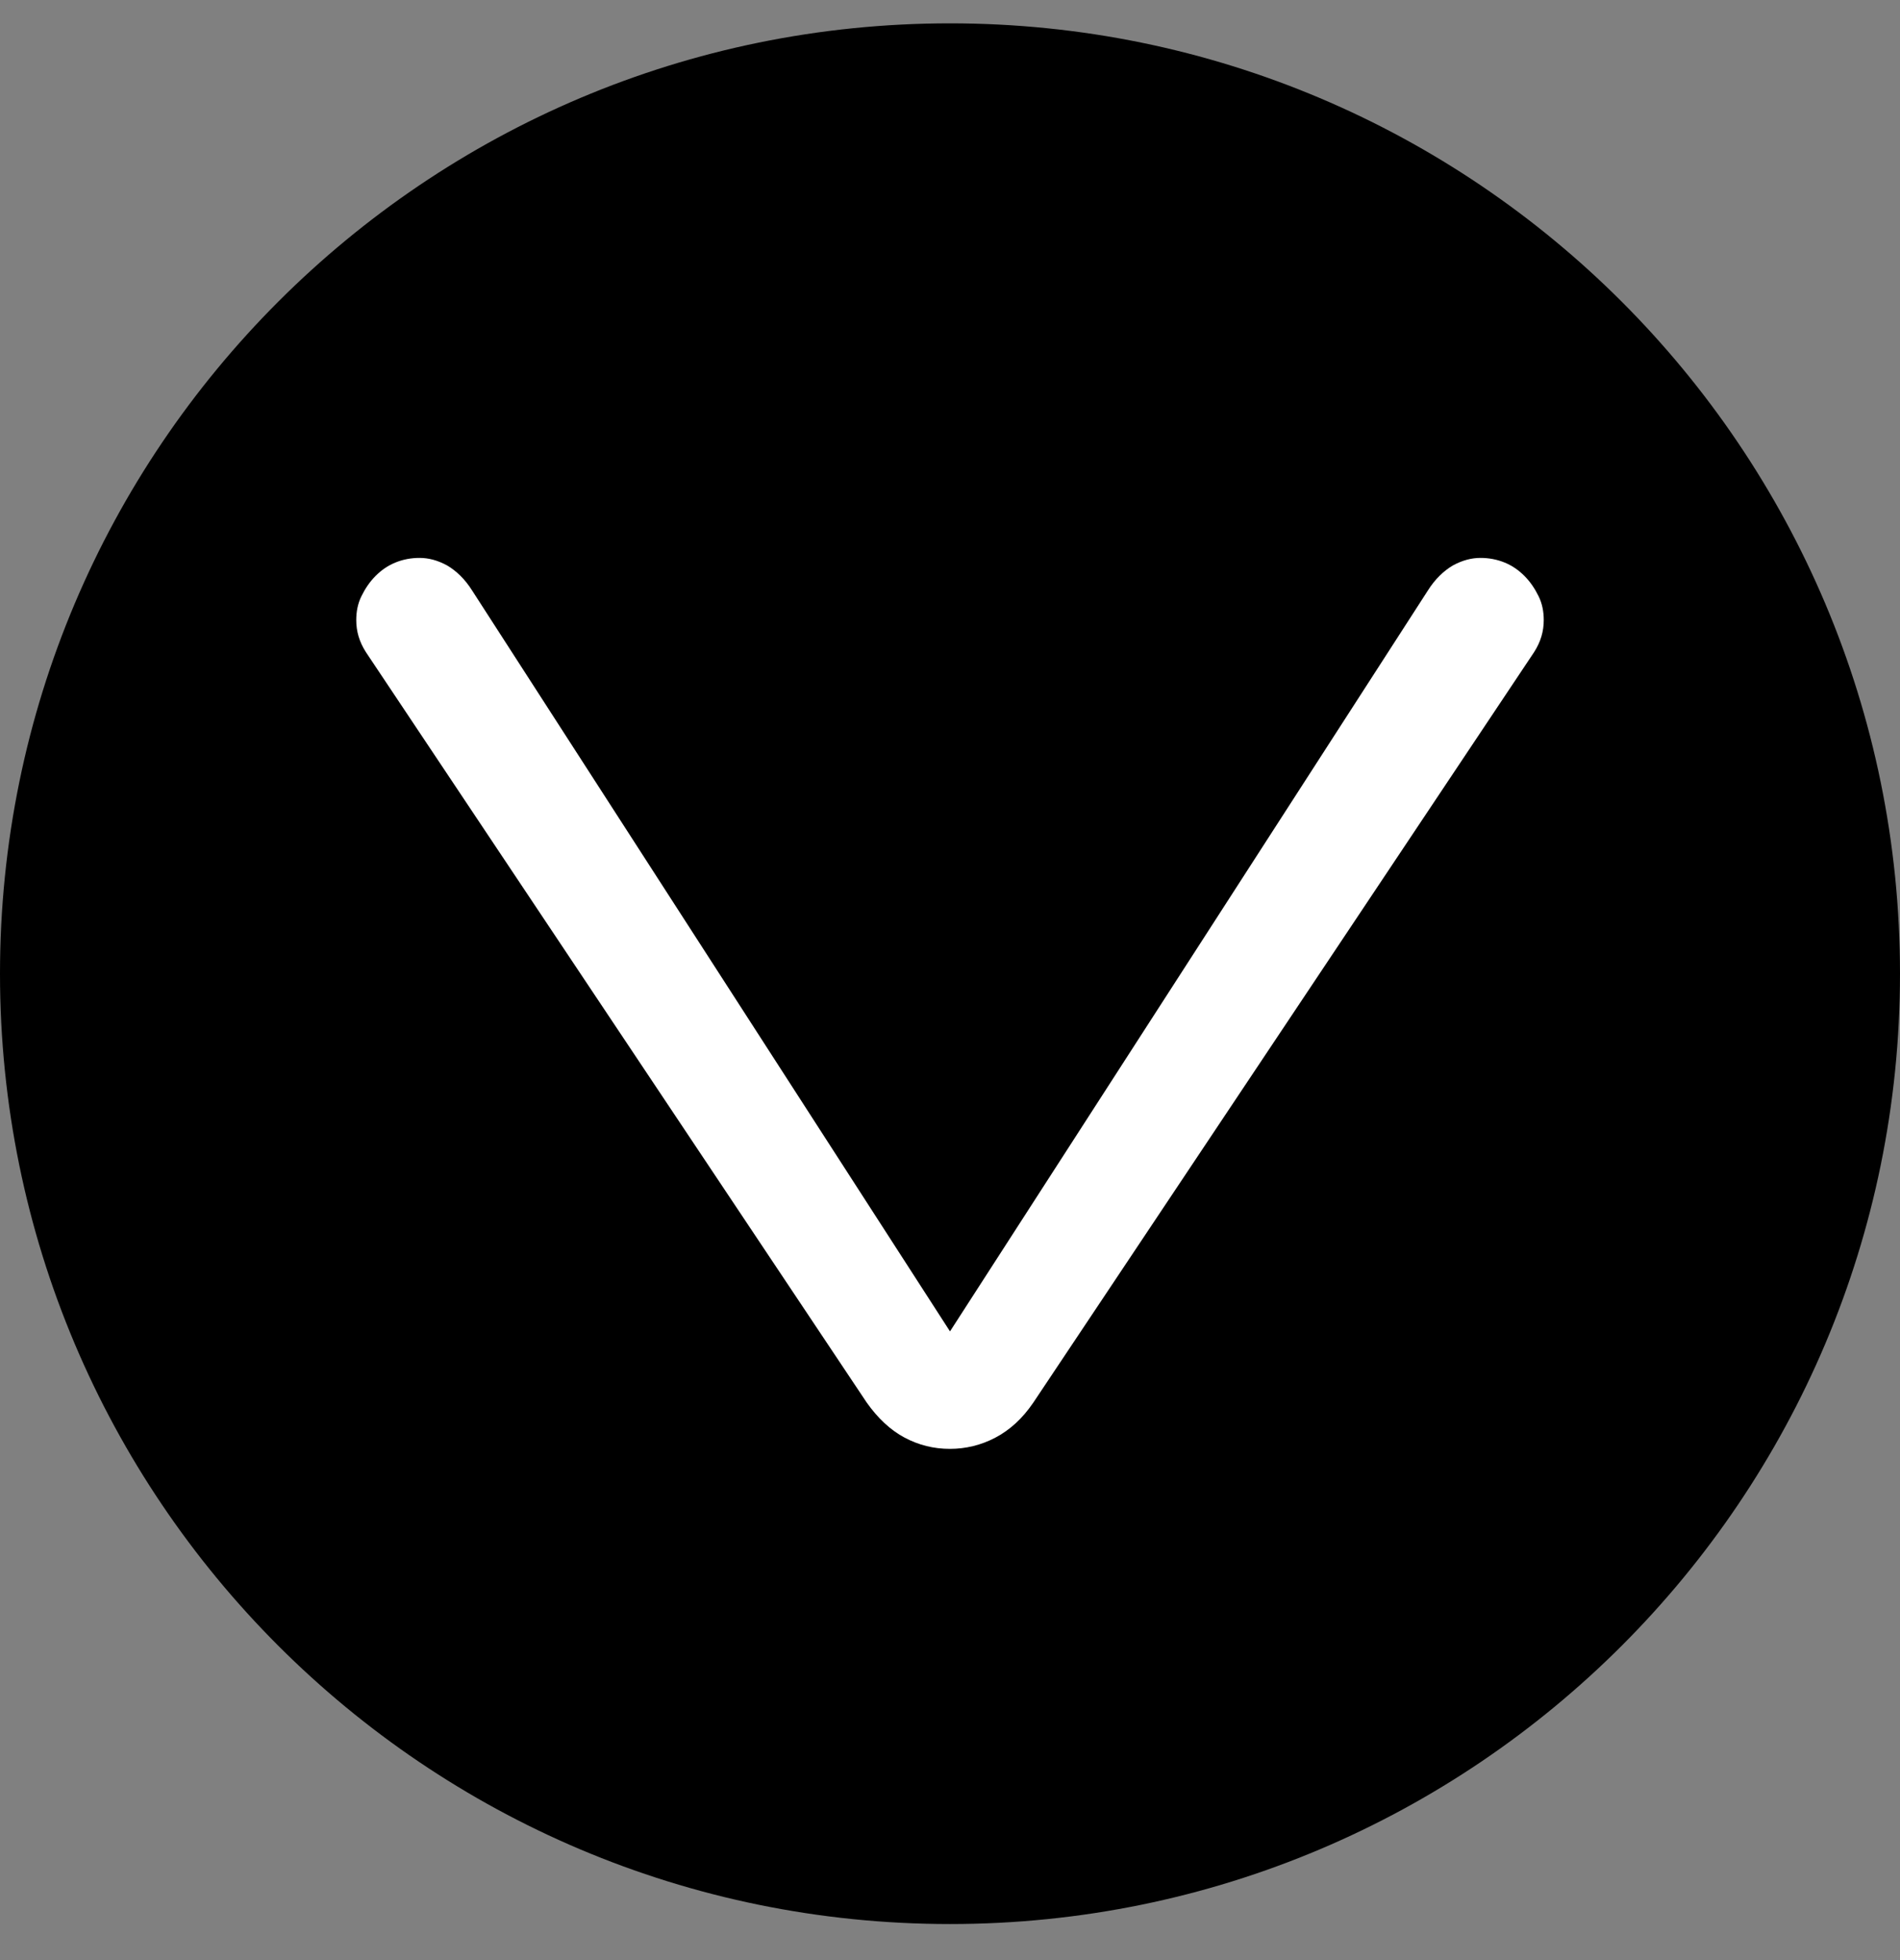 <svg width="32" height="33" viewBox="0 0 32 33" fill="none" xmlns="http://www.w3.org/2000/svg">
<rect x="0" y="0" width="32" height="33" fill="#808080" stroke="none"/>
<g clip-path="url(#clip0_29301_1289)">
<path d="M16 32.393C24.837 32.393 32 25.23 32 16.393C32 7.557 24.837 0.393 16 0.393C7.163 0.393 0 7.557 0 16.393C0 25.23 7.163 32.393 16 32.393Z" fill="black"/>
<path d="M15.975 22.454L24.045 9.947C24.17 9.746 24.321 9.607 24.471 9.519C24.634 9.431 24.785 9.393 24.935 9.393C25.073 9.393 25.21 9.418 25.336 9.469C25.461 9.519 25.574 9.595 25.674 9.696C25.774 9.796 25.85 9.91 25.912 10.036C25.975 10.162 26 10.3 26 10.439C26 10.628 25.95 10.804 25.837 10.98L17.404 23.613C17.215 23.89 17.003 24.078 16.764 24.204C16.526 24.33 16.263 24.393 16 24.393C15.724 24.393 15.474 24.33 15.236 24.204C14.998 24.078 14.784 23.877 14.597 23.613L6.163 10.98C6.05 10.804 6 10.628 6 10.439C6 10.3 6.025 10.162 6.088 10.036C6.15 9.91 6.226 9.796 6.326 9.696C6.426 9.595 6.539 9.519 6.664 9.469C6.789 9.418 6.927 9.393 7.065 9.393C7.216 9.393 7.366 9.431 7.529 9.519C7.679 9.607 7.83 9.746 7.955 9.947L16.025 22.454" fill="white"/>
</g>
<defs>
<clipPath id="clip0_29301_1289">
<rect width="32" height="32" fill="white" transform="translate(0 0.393)"/>
</clipPath>
</defs>
</svg>
